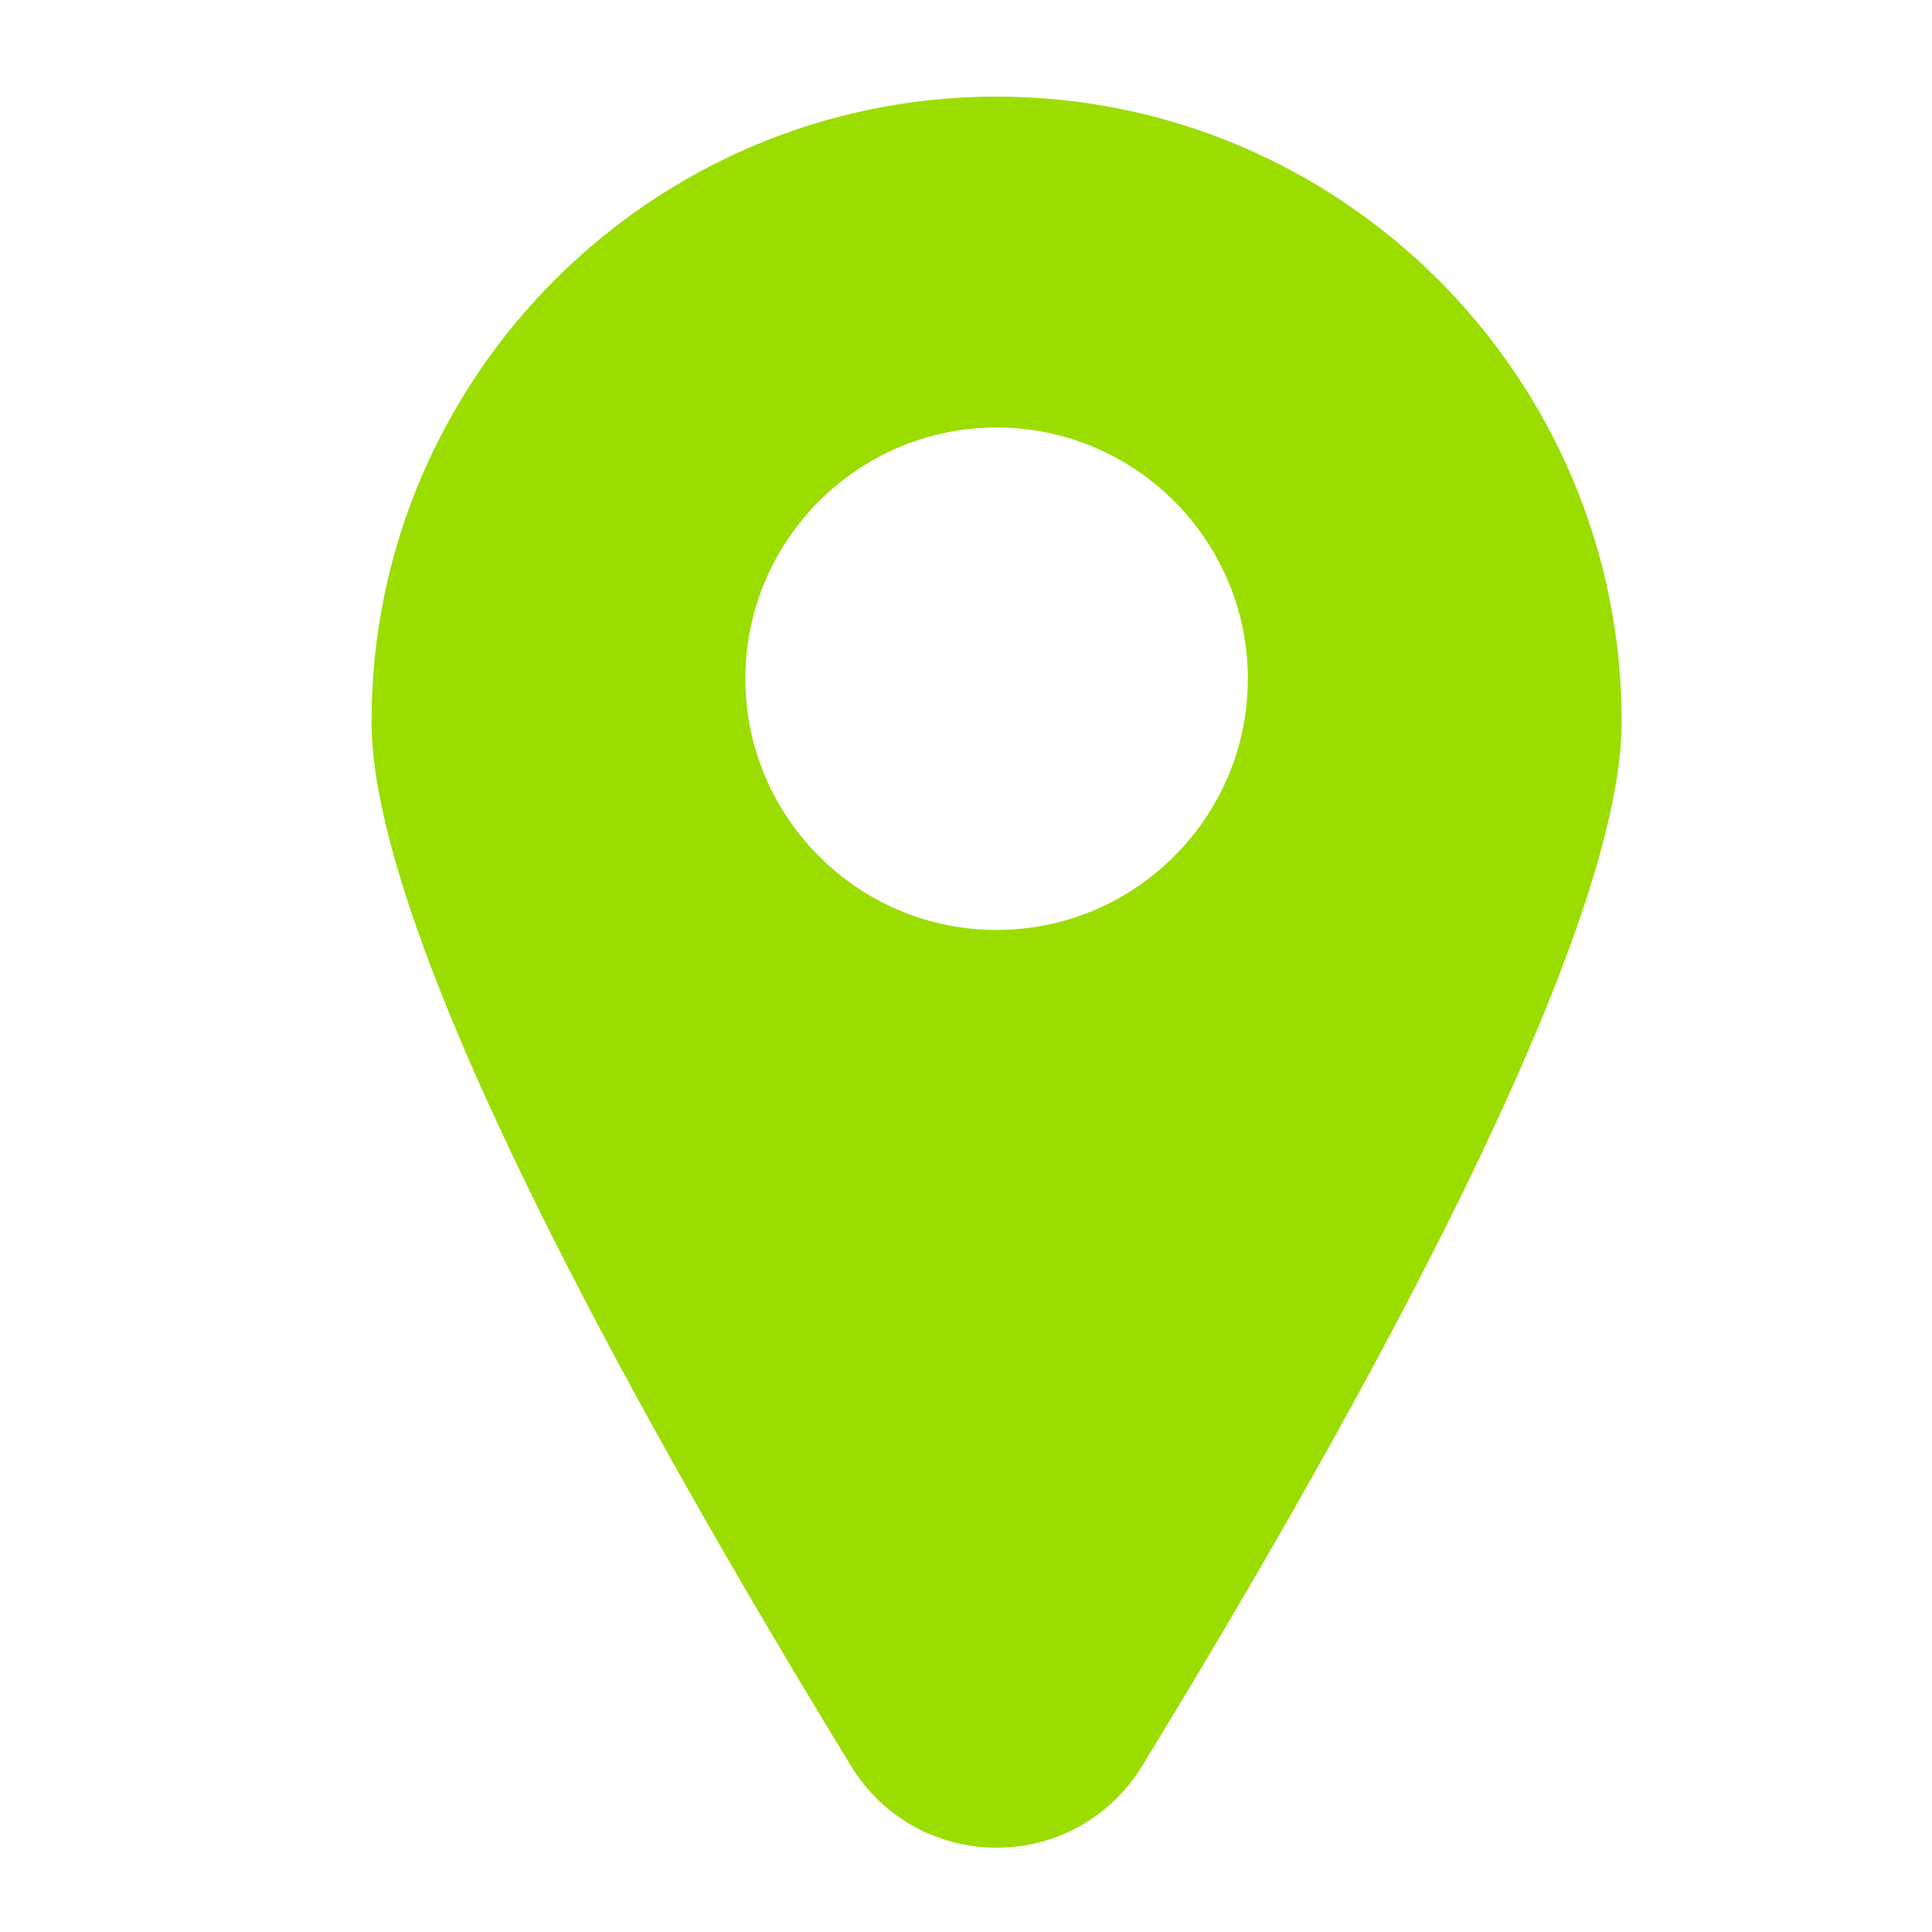 <svg width="26" height="26" viewBox="0 0 26 26" fill="none" xmlns="http://www.w3.org/2000/svg">
<path d="M13.412 24.865C14.217 24.865 14.949 24.454 15.369 23.767C18.314 18.95 21.824 12.601 21.824 9.712C21.824 5.073 18.05 1.3 13.412 1.3C8.774 1.3 5 5.073 5 9.712C5 12.601 8.51 18.95 11.454 23.767C11.875 24.454 12.606 24.865 13.412 24.865ZM10.031 9.134C10.031 7.27 11.548 5.753 13.412 5.753C15.276 5.753 16.793 7.27 16.793 9.134C16.793 10.998 15.276 12.515 13.412 12.515C11.548 12.515 10.031 10.998 10.031 9.134Z" fill="#9BDD01"/>
</svg>
